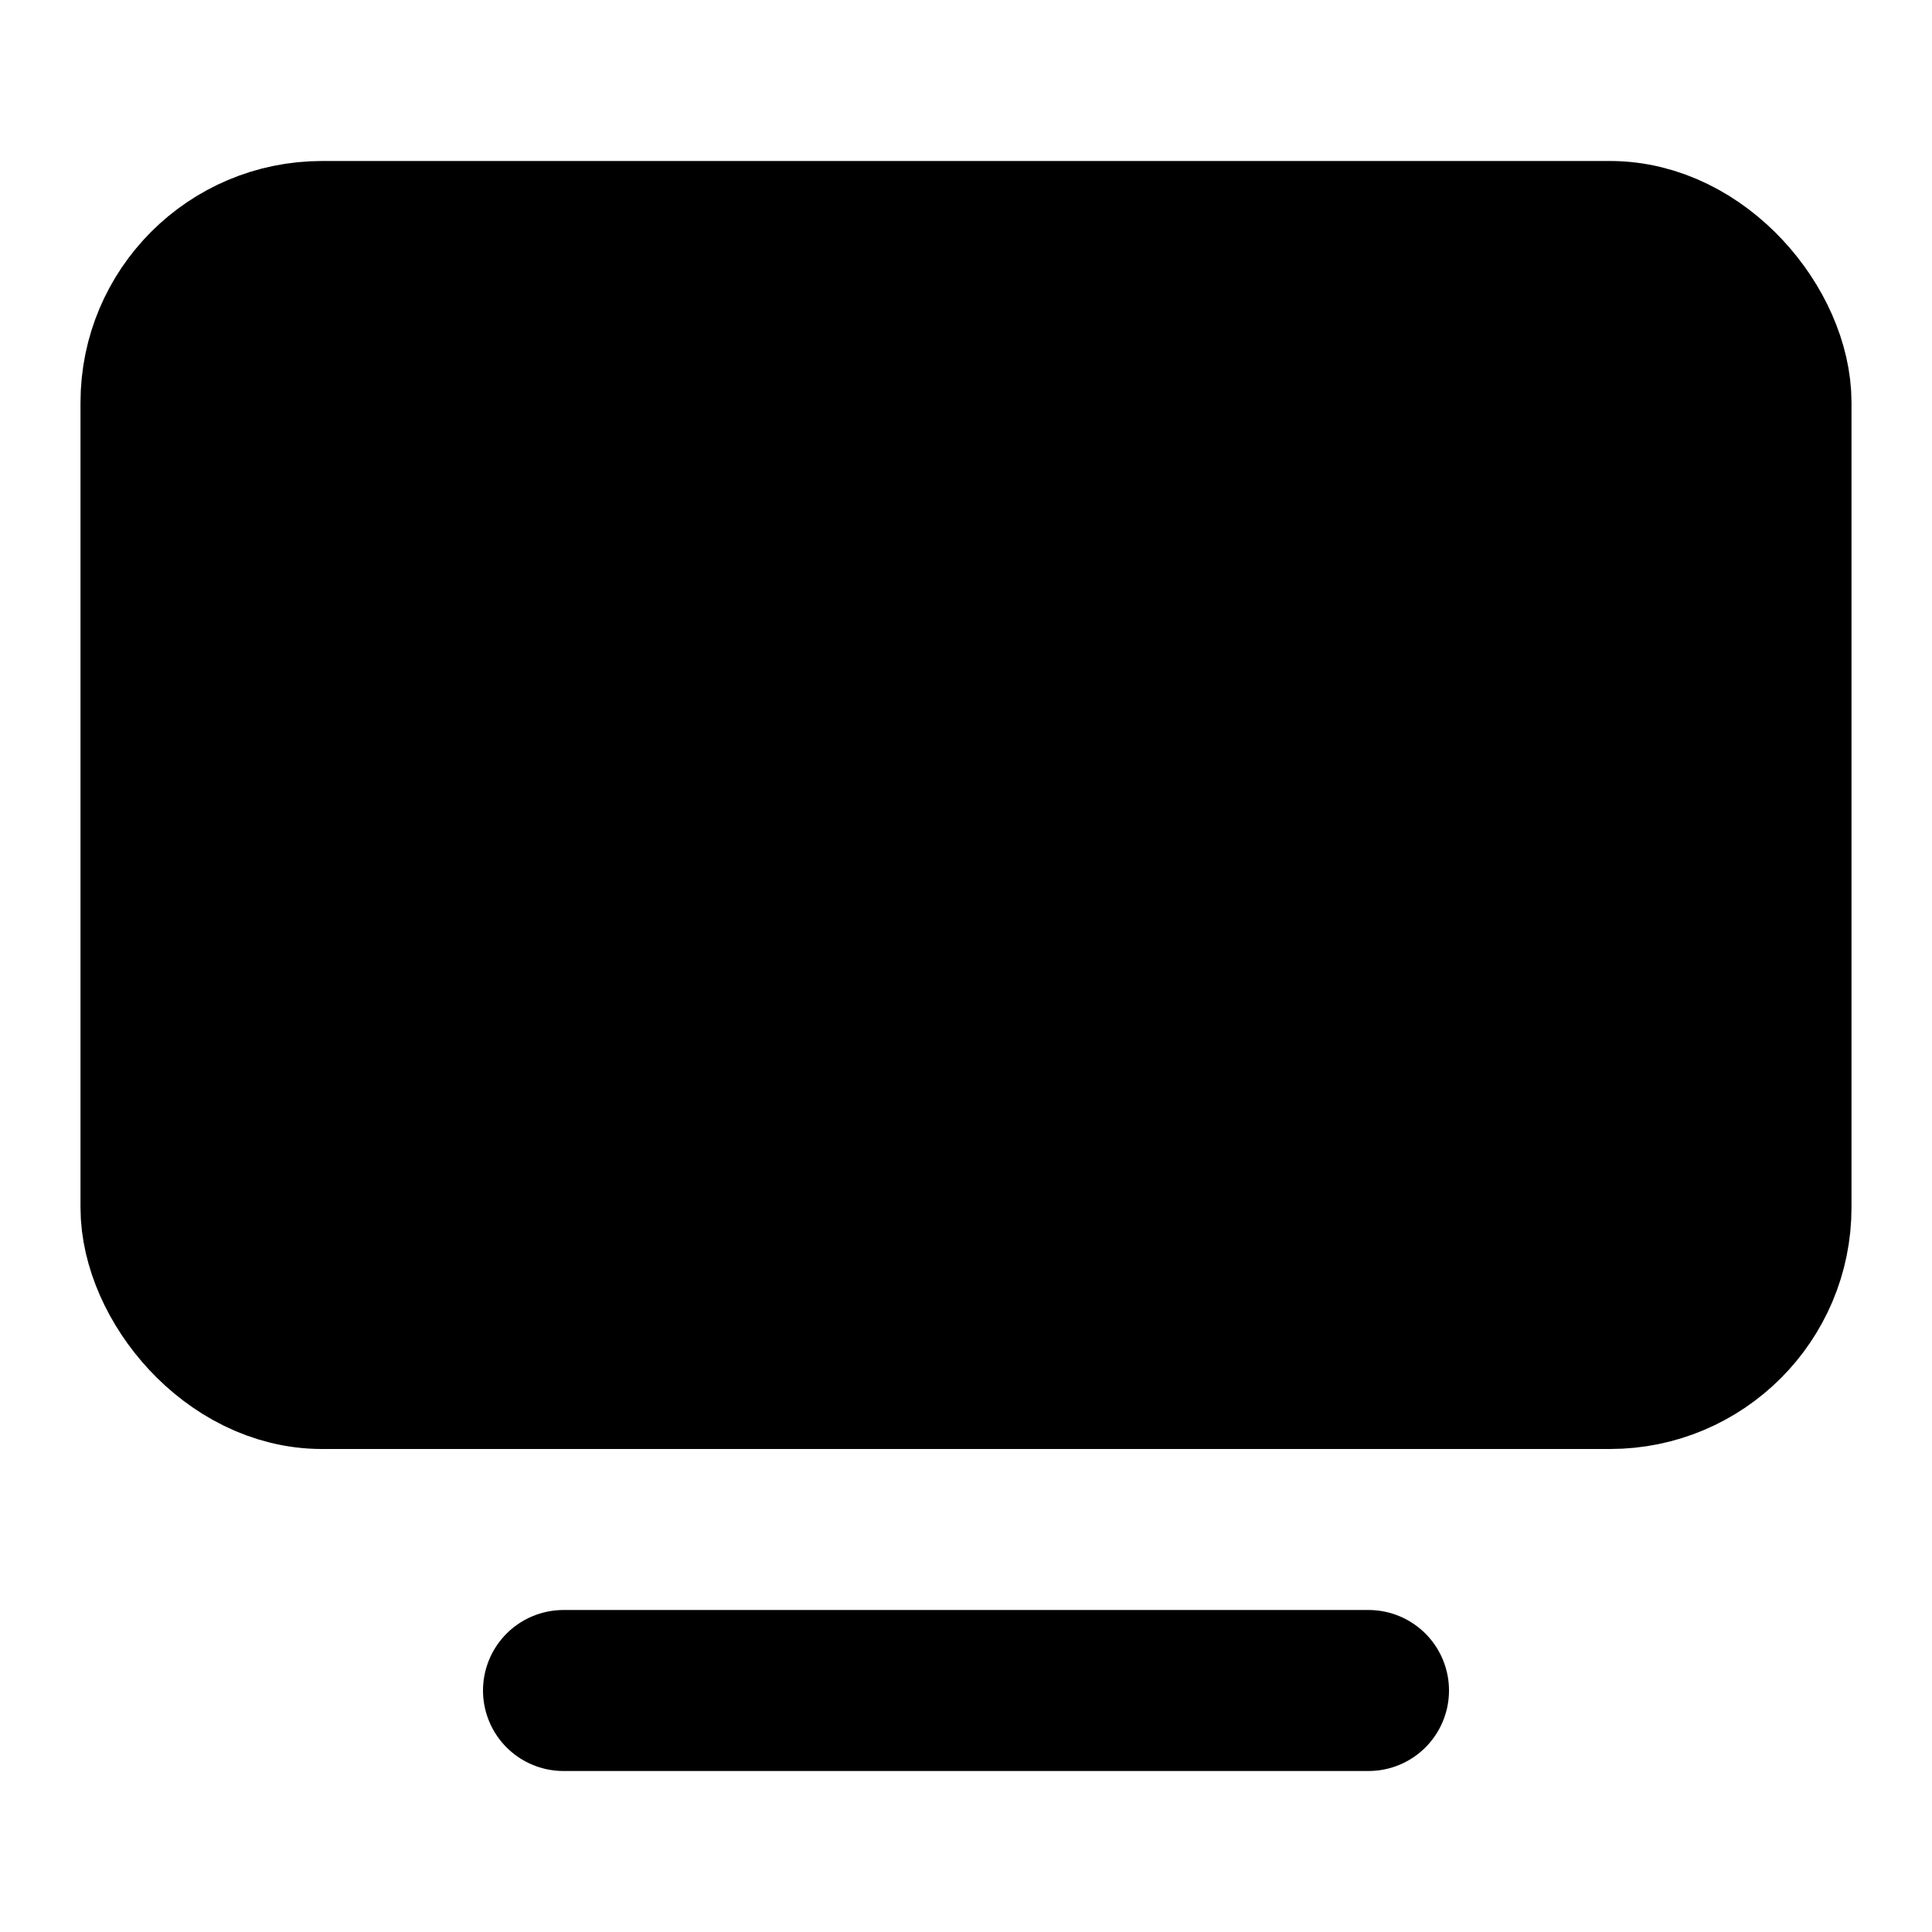 <svg xmlns="http://www.w3.org/2000/svg" width="1.5em" height="1.5em">
    <g id="tuiIconTvMinimalPlayLarge" xmlns="http://www.w3.org/2000/svg">
        <svg x="50%" y="50%" width="1.5em" height="1.5em" overflow="visible" viewBox="0 0 24 24">
            <svg x="-12" y="-12">
                <svg
                    xmlns="http://www.w3.org/2000/svg"
                    width="24"
                    height="24"
                    viewBox="0 0 24 24"
                    stroke="currentColor"
                    stroke-width="2"
                    stroke-linecap="round"
                    stroke-linejoin="round"
                >
                    <path
                        vector-effect="non-scaling-stroke"
                        d="M10 7.75a.75.75 0 0 1 1.142-.638l3.664 2.249a.75.75 0 0 1 0 1.278l-3.664 2.25a.75.75 0 0 1-1.142-.64z"
                    />
                    <path vector-effect="non-scaling-stroke" d="M7 21h10" />
                    <rect x="2" y="3" vector-effect="non-scaling-stroke" width="20" height="14" rx="2" />
                </svg>
            </svg>
        </svg>
    </g>
</svg>
